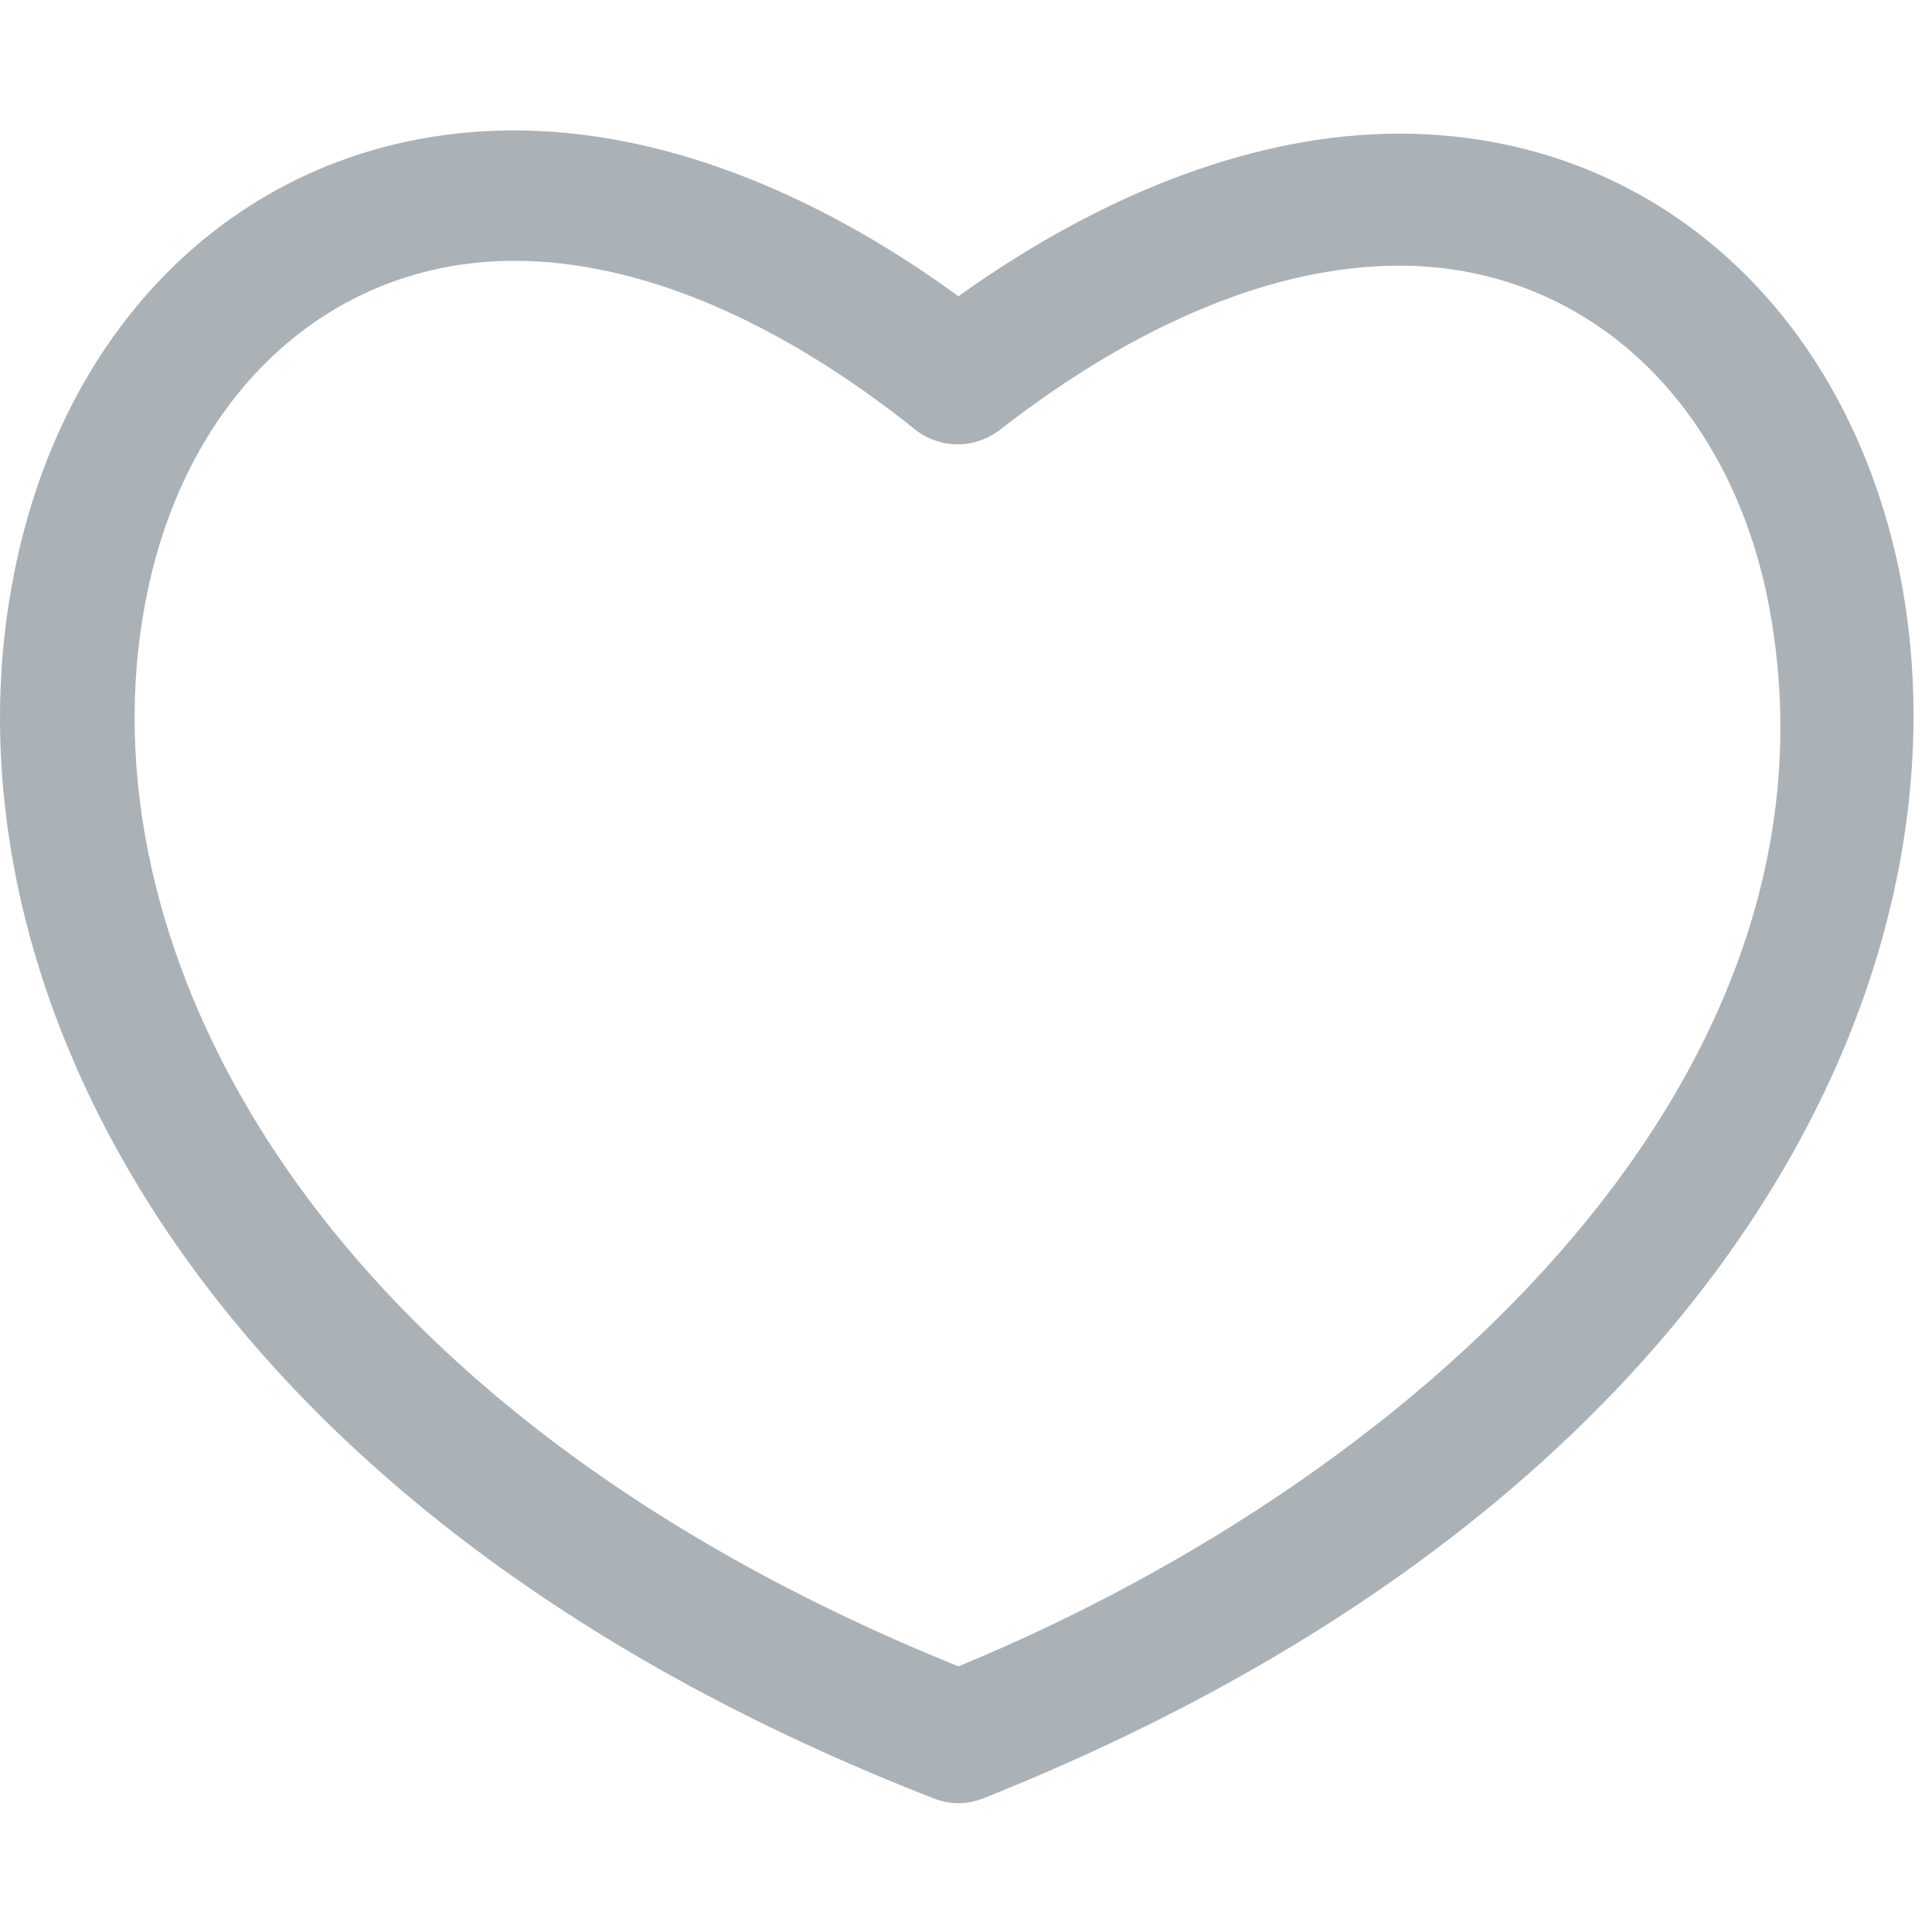 <svg width="12" height="12" viewBox="0 0 12 12" fill="none" xmlns="http://www.w3.org/2000/svg">
<path d="M5.953 11.2C5.902 11.2 5.85 11.19 5.799 11.17C1.171 9.368 -0.405 6.055 0.086 3.57C0.414 1.893 1.634 0.81 3.194 0.81C4.074 0.81 5.028 1.166 5.953 1.84C6.878 1.179 7.825 0.83 8.691 0.83C10.24 0.83 11.46 1.901 11.799 3.559C12.29 6.022 10.721 9.331 6.107 11.17C6.056 11.19 6.004 11.2 5.953 11.2ZM3.194 1.62C2.053 1.62 1.155 2.444 0.907 3.72C0.489 5.837 1.887 8.708 5.953 10.35C8.872 9.146 11.558 6.63 10.979 3.72C10.723 2.462 9.825 1.65 8.691 1.65C7.925 1.65 7.067 2.003 6.21 2.67C6.135 2.728 6.042 2.76 5.948 2.76C5.854 2.76 5.761 2.728 5.687 2.67C4.828 1.983 3.966 1.62 3.194 1.62Z" fill="#AAB2B7"/>
</svg>
